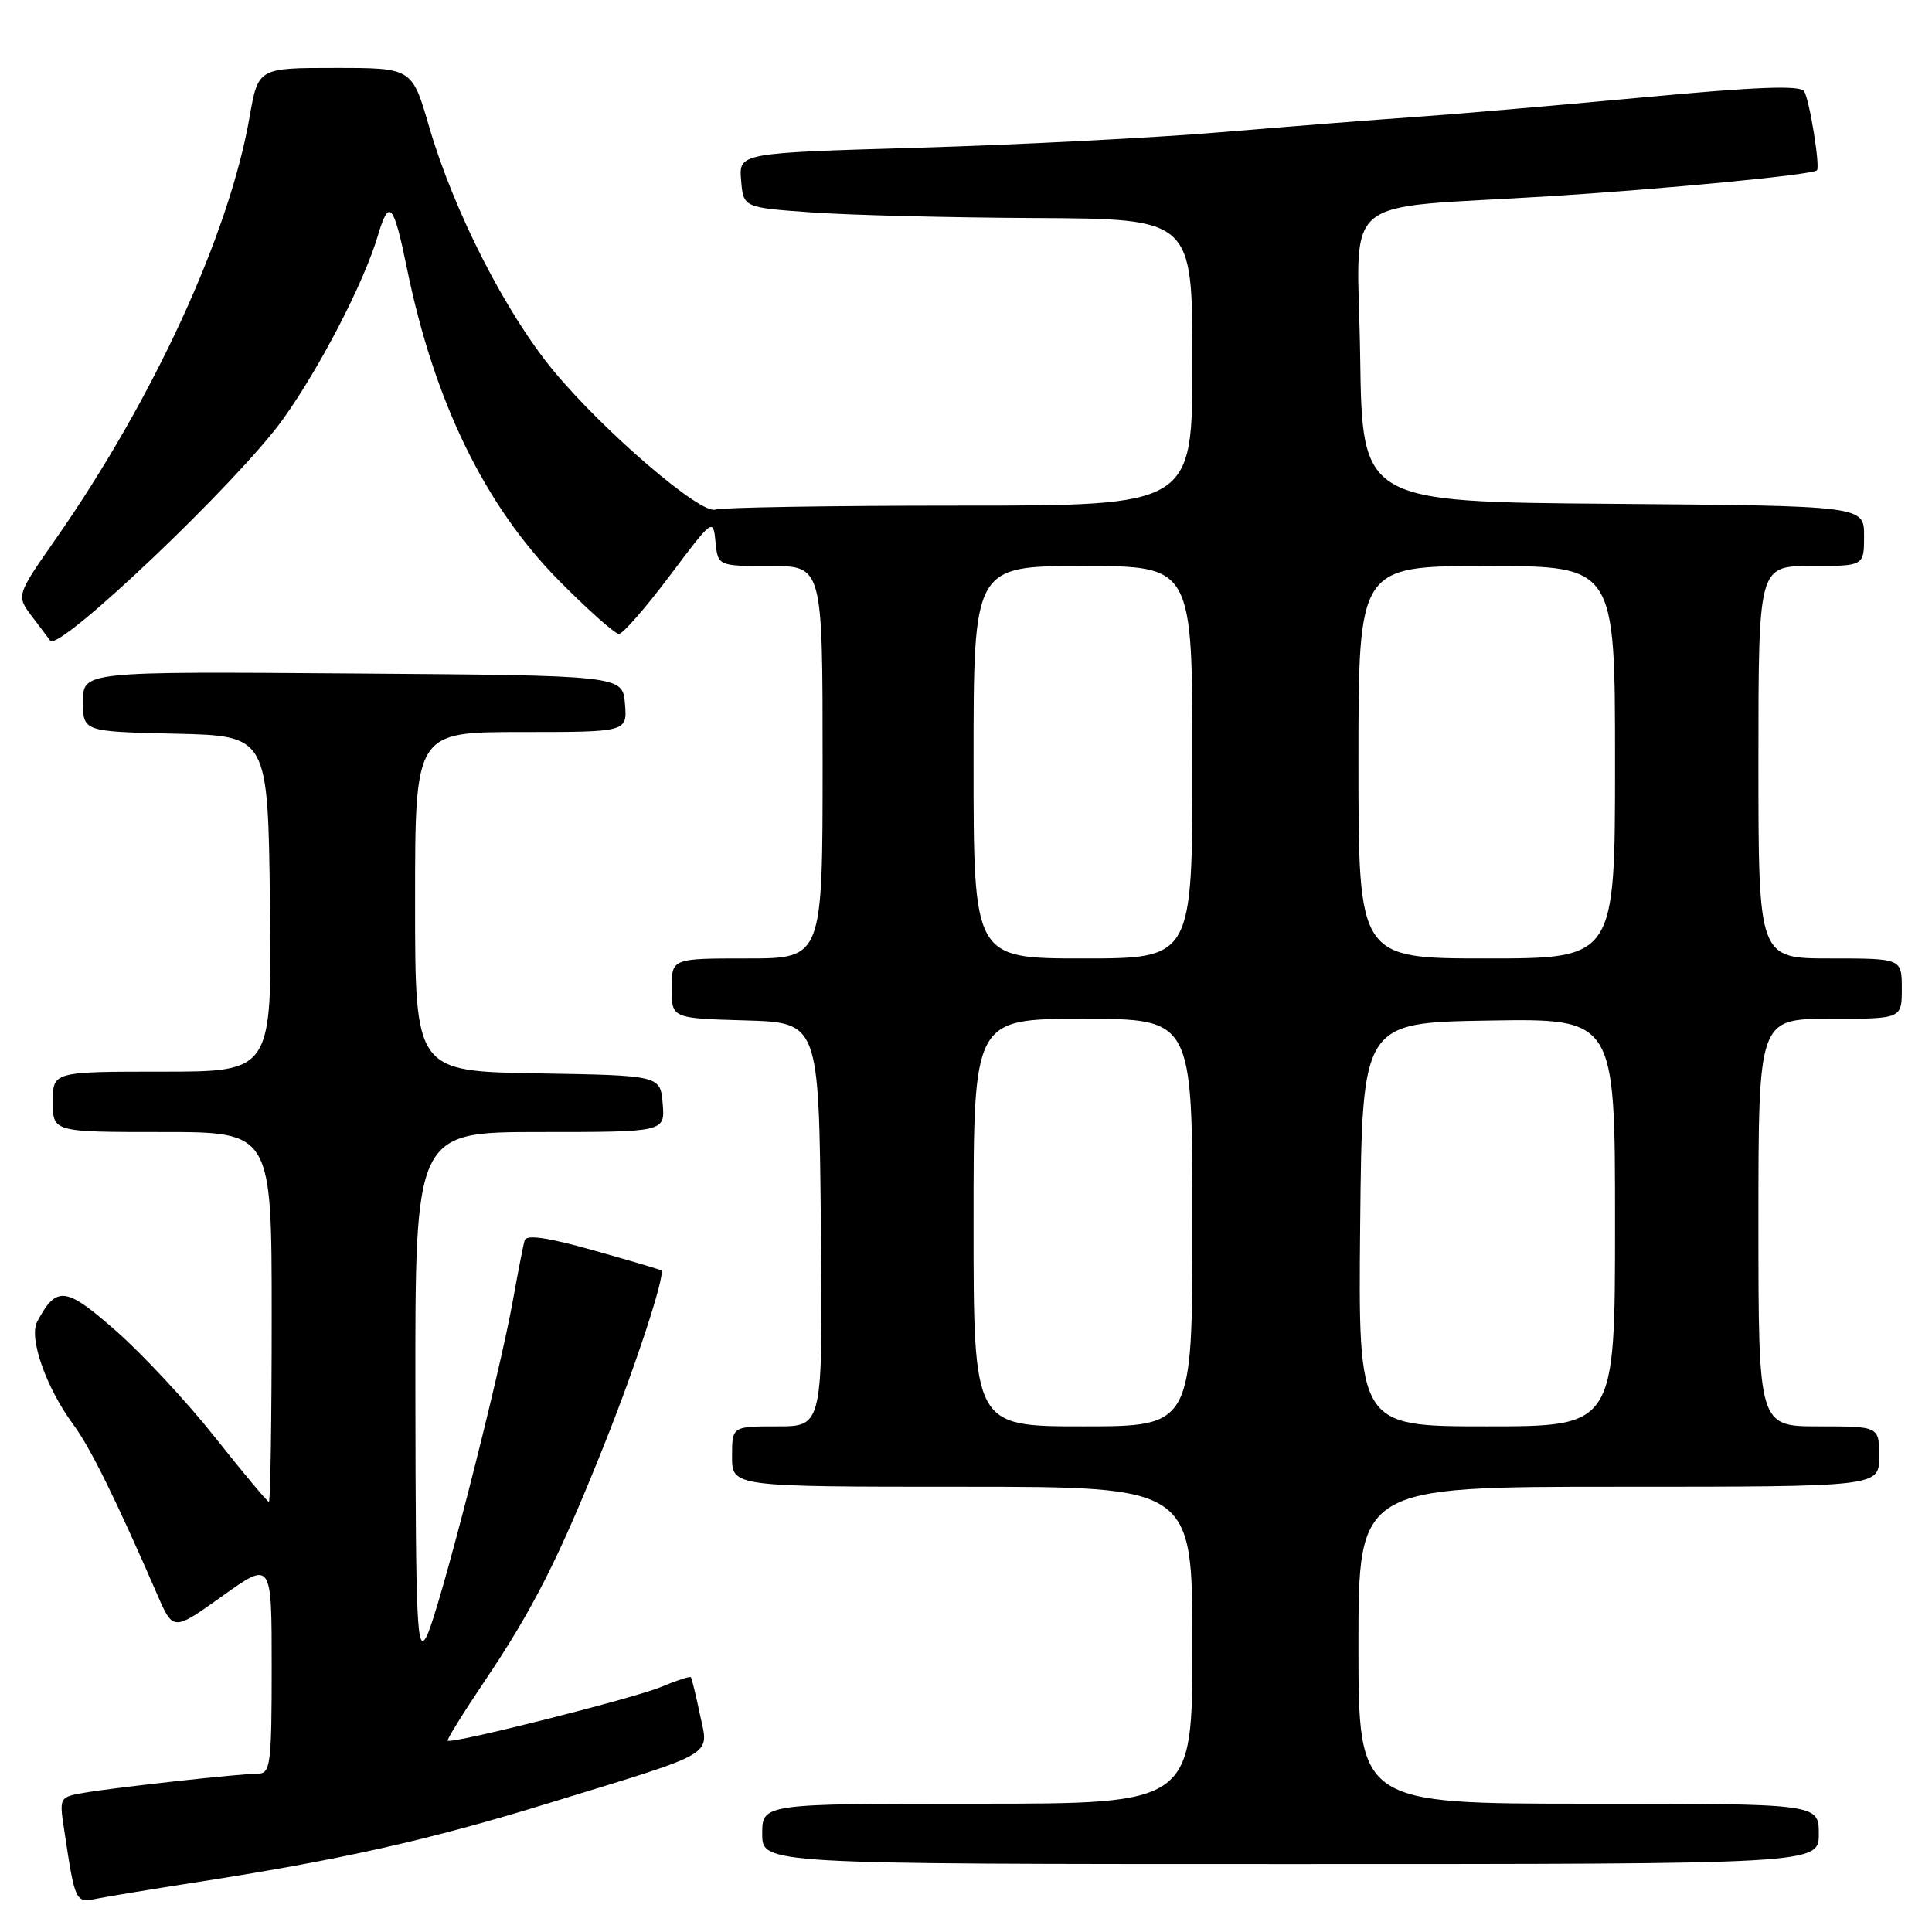 <?xml version="1.0" encoding="UTF-8" standalone="no"?>
<!DOCTYPE svg PUBLIC "-//W3C//DTD SVG 1.1//EN" "http://www.w3.org/Graphics/SVG/1.1/DTD/svg11.dtd" >
<svg xmlns="http://www.w3.org/2000/svg" xmlns:xlink="http://www.w3.org/1999/xlink" version="1.1" viewBox="0 0 256 256">
 <g >
 <path fill="currentColor"
d=" M 25.50 249.49 C 45.10 246.46 56.72 243.86 72.87 238.88 C 95.31 231.98 93.92 232.80 92.74 227.15 C 92.21 224.59 91.66 222.38 91.54 222.24 C 91.41 222.09 89.63 222.67 87.59 223.53 C 83.95 225.05 59.80 231.13 59.32 230.65 C 59.18 230.52 61.33 227.05 64.09 222.95 C 70.64 213.23 74.01 206.57 80.07 191.41 C 84.22 181.04 88.16 169.00 87.63 168.34 C 87.56 168.25 83.53 167.05 78.68 165.69 C 72.55 163.96 69.75 163.56 69.52 164.35 C 69.33 164.98 68.66 168.43 68.02 172.00 C 66.18 182.40 58.06 214.02 56.50 216.88 C 55.25 219.19 55.08 215.37 55.04 184.75 C 55.00 150.00 55.00 150.00 71.56 150.00 C 88.12 150.00 88.12 150.00 87.81 146.25 C 87.50 142.50 87.50 142.50 71.25 142.23 C 55.00 141.95 55.00 141.95 55.00 119.48 C 55.00 97.00 55.00 97.00 69.06 97.00 C 83.12 97.00 83.12 97.00 82.81 93.25 C 82.50 89.50 82.50 89.50 46.75 89.24 C 11.00 88.97 11.00 88.97 11.00 92.96 C 11.00 96.94 11.00 96.94 23.25 97.22 C 35.50 97.50 35.50 97.50 35.77 119.75 C 36.04 142.00 36.04 142.00 21.52 142.00 C 7.00 142.00 7.00 142.00 7.00 146.00 C 7.00 150.00 7.00 150.00 21.50 150.00 C 36.00 150.00 36.00 150.00 36.00 174.50 C 36.00 187.97 35.83 199.00 35.63 199.00 C 35.43 199.00 32.23 195.17 28.51 190.48 C 24.80 185.79 18.89 179.44 15.38 176.36 C 8.67 170.46 7.50 170.32 4.93 175.12 C 3.78 177.27 6.10 183.87 9.74 188.80 C 11.97 191.82 15.36 198.68 20.85 211.32 C 22.95 216.14 22.95 216.14 29.47 211.48 C 36.00 206.82 36.00 206.82 36.00 220.91 C 36.00 233.66 35.83 235.00 34.25 235.01 C 31.85 235.02 15.26 236.84 11.17 237.55 C 7.89 238.11 7.85 238.18 8.48 242.31 C 9.96 252.14 9.97 252.16 12.84 251.58 C 14.30 251.29 20.00 250.35 25.50 249.49 Z  M 241.00 243.00 C 241.00 239.00 241.00 239.00 210.50 239.00 C 180.00 239.00 180.00 239.00 180.00 218.00 C 180.00 197.00 180.00 197.00 214.50 197.00 C 249.00 197.00 249.00 197.00 249.00 193.00 C 249.00 189.00 249.00 189.00 241.00 189.00 C 233.00 189.00 233.00 189.00 233.00 162.00 C 233.00 135.00 233.00 135.00 242.50 135.00 C 252.00 135.00 252.00 135.00 252.00 131.00 C 252.00 127.00 252.00 127.00 242.50 127.00 C 233.00 127.00 233.00 127.00 233.00 101.00 C 233.00 75.00 233.00 75.00 240.00 75.00 C 247.00 75.00 247.00 75.00 247.00 71.01 C 247.00 67.03 247.00 67.03 213.75 66.76 C 180.50 66.50 180.50 66.50 180.23 47.31 C 179.91 25.11 176.73 27.80 205.50 25.99 C 221.00 25.01 240.13 23.16 240.75 22.57 C 241.21 22.13 239.78 13.26 239.06 12.10 C 238.55 11.27 232.81 11.49 217.43 12.93 C 205.92 14.00 192.45 15.16 187.50 15.50 C 182.55 15.84 171.07 16.74 162.00 17.50 C 152.93 18.26 134.79 19.19 121.70 19.57 C 97.90 20.27 97.90 20.27 98.20 23.88 C 98.50 27.50 98.50 27.50 107.50 28.14 C 112.45 28.50 125.84 28.84 137.25 28.89 C 158.00 29.00 158.00 29.00 158.00 48.00 C 158.00 67.00 158.00 67.00 127.08 67.00 C 110.08 67.00 95.55 67.24 94.80 67.52 C 92.91 68.25 80.07 57.24 73.36 49.15 C 67.01 41.49 60.11 27.95 56.85 16.75 C 54.60 9.00 54.60 9.00 44.40 9.00 C 34.21 9.00 34.21 9.00 33.07 15.50 C 30.36 31.08 20.33 52.90 7.32 71.51 C 2.15 78.92 2.15 78.92 4.26 81.71 C 5.42 83.24 6.50 84.68 6.66 84.89 C 7.80 86.43 31.69 63.69 37.51 55.53 C 42.48 48.57 48.23 37.42 50.08 31.19 C 51.55 26.23 52.15 26.91 53.91 35.50 C 57.53 53.23 64.25 67.02 74.15 77.02 C 77.96 80.86 81.49 84.00 82.01 84.00 C 82.53 84.00 85.55 80.54 88.73 76.31 C 94.47 68.67 94.50 68.65 94.81 71.81 C 95.13 75.00 95.13 75.00 102.06 75.00 C 109.00 75.00 109.00 75.00 109.00 101.00 C 109.00 127.00 109.00 127.00 99.00 127.00 C 89.00 127.00 89.00 127.00 89.00 130.96 C 89.00 134.93 89.00 134.93 98.75 135.21 C 108.50 135.50 108.50 135.50 108.77 162.25 C 109.03 189.00 109.03 189.00 103.02 189.00 C 97.00 189.00 97.00 189.00 97.00 193.00 C 97.00 197.00 97.00 197.00 127.50 197.00 C 158.00 197.00 158.00 197.00 158.00 218.00 C 158.00 239.00 158.00 239.00 129.50 239.00 C 101.00 239.00 101.00 239.00 101.00 243.00 C 101.00 247.00 101.00 247.00 171.00 247.00 C 241.00 247.00 241.00 247.00 241.00 243.00 Z  M 129.00 162.00 C 129.00 135.00 129.00 135.00 143.50 135.00 C 158.00 135.00 158.00 135.00 158.00 162.00 C 158.00 189.00 158.00 189.00 143.50 189.00 C 129.00 189.00 129.00 189.00 129.00 162.00 Z  M 180.23 162.25 C 180.50 135.50 180.50 135.50 197.25 135.23 C 214.00 134.95 214.00 134.95 214.00 161.98 C 214.00 189.00 214.00 189.00 196.98 189.00 C 179.97 189.00 179.97 189.00 180.23 162.25 Z  M 129.00 101.00 C 129.00 75.00 129.00 75.00 143.50 75.00 C 158.00 75.00 158.00 75.00 158.00 101.00 C 158.00 127.00 158.00 127.00 143.50 127.00 C 129.00 127.00 129.00 127.00 129.00 101.00 Z  M 180.00 101.00 C 180.00 75.00 180.00 75.00 197.00 75.00 C 214.00 75.00 214.00 75.00 214.00 101.00 C 214.00 127.00 214.00 127.00 197.00 127.00 C 180.00 127.00 180.00 127.00 180.00 101.00 Z "/>
</g>
</svg>
